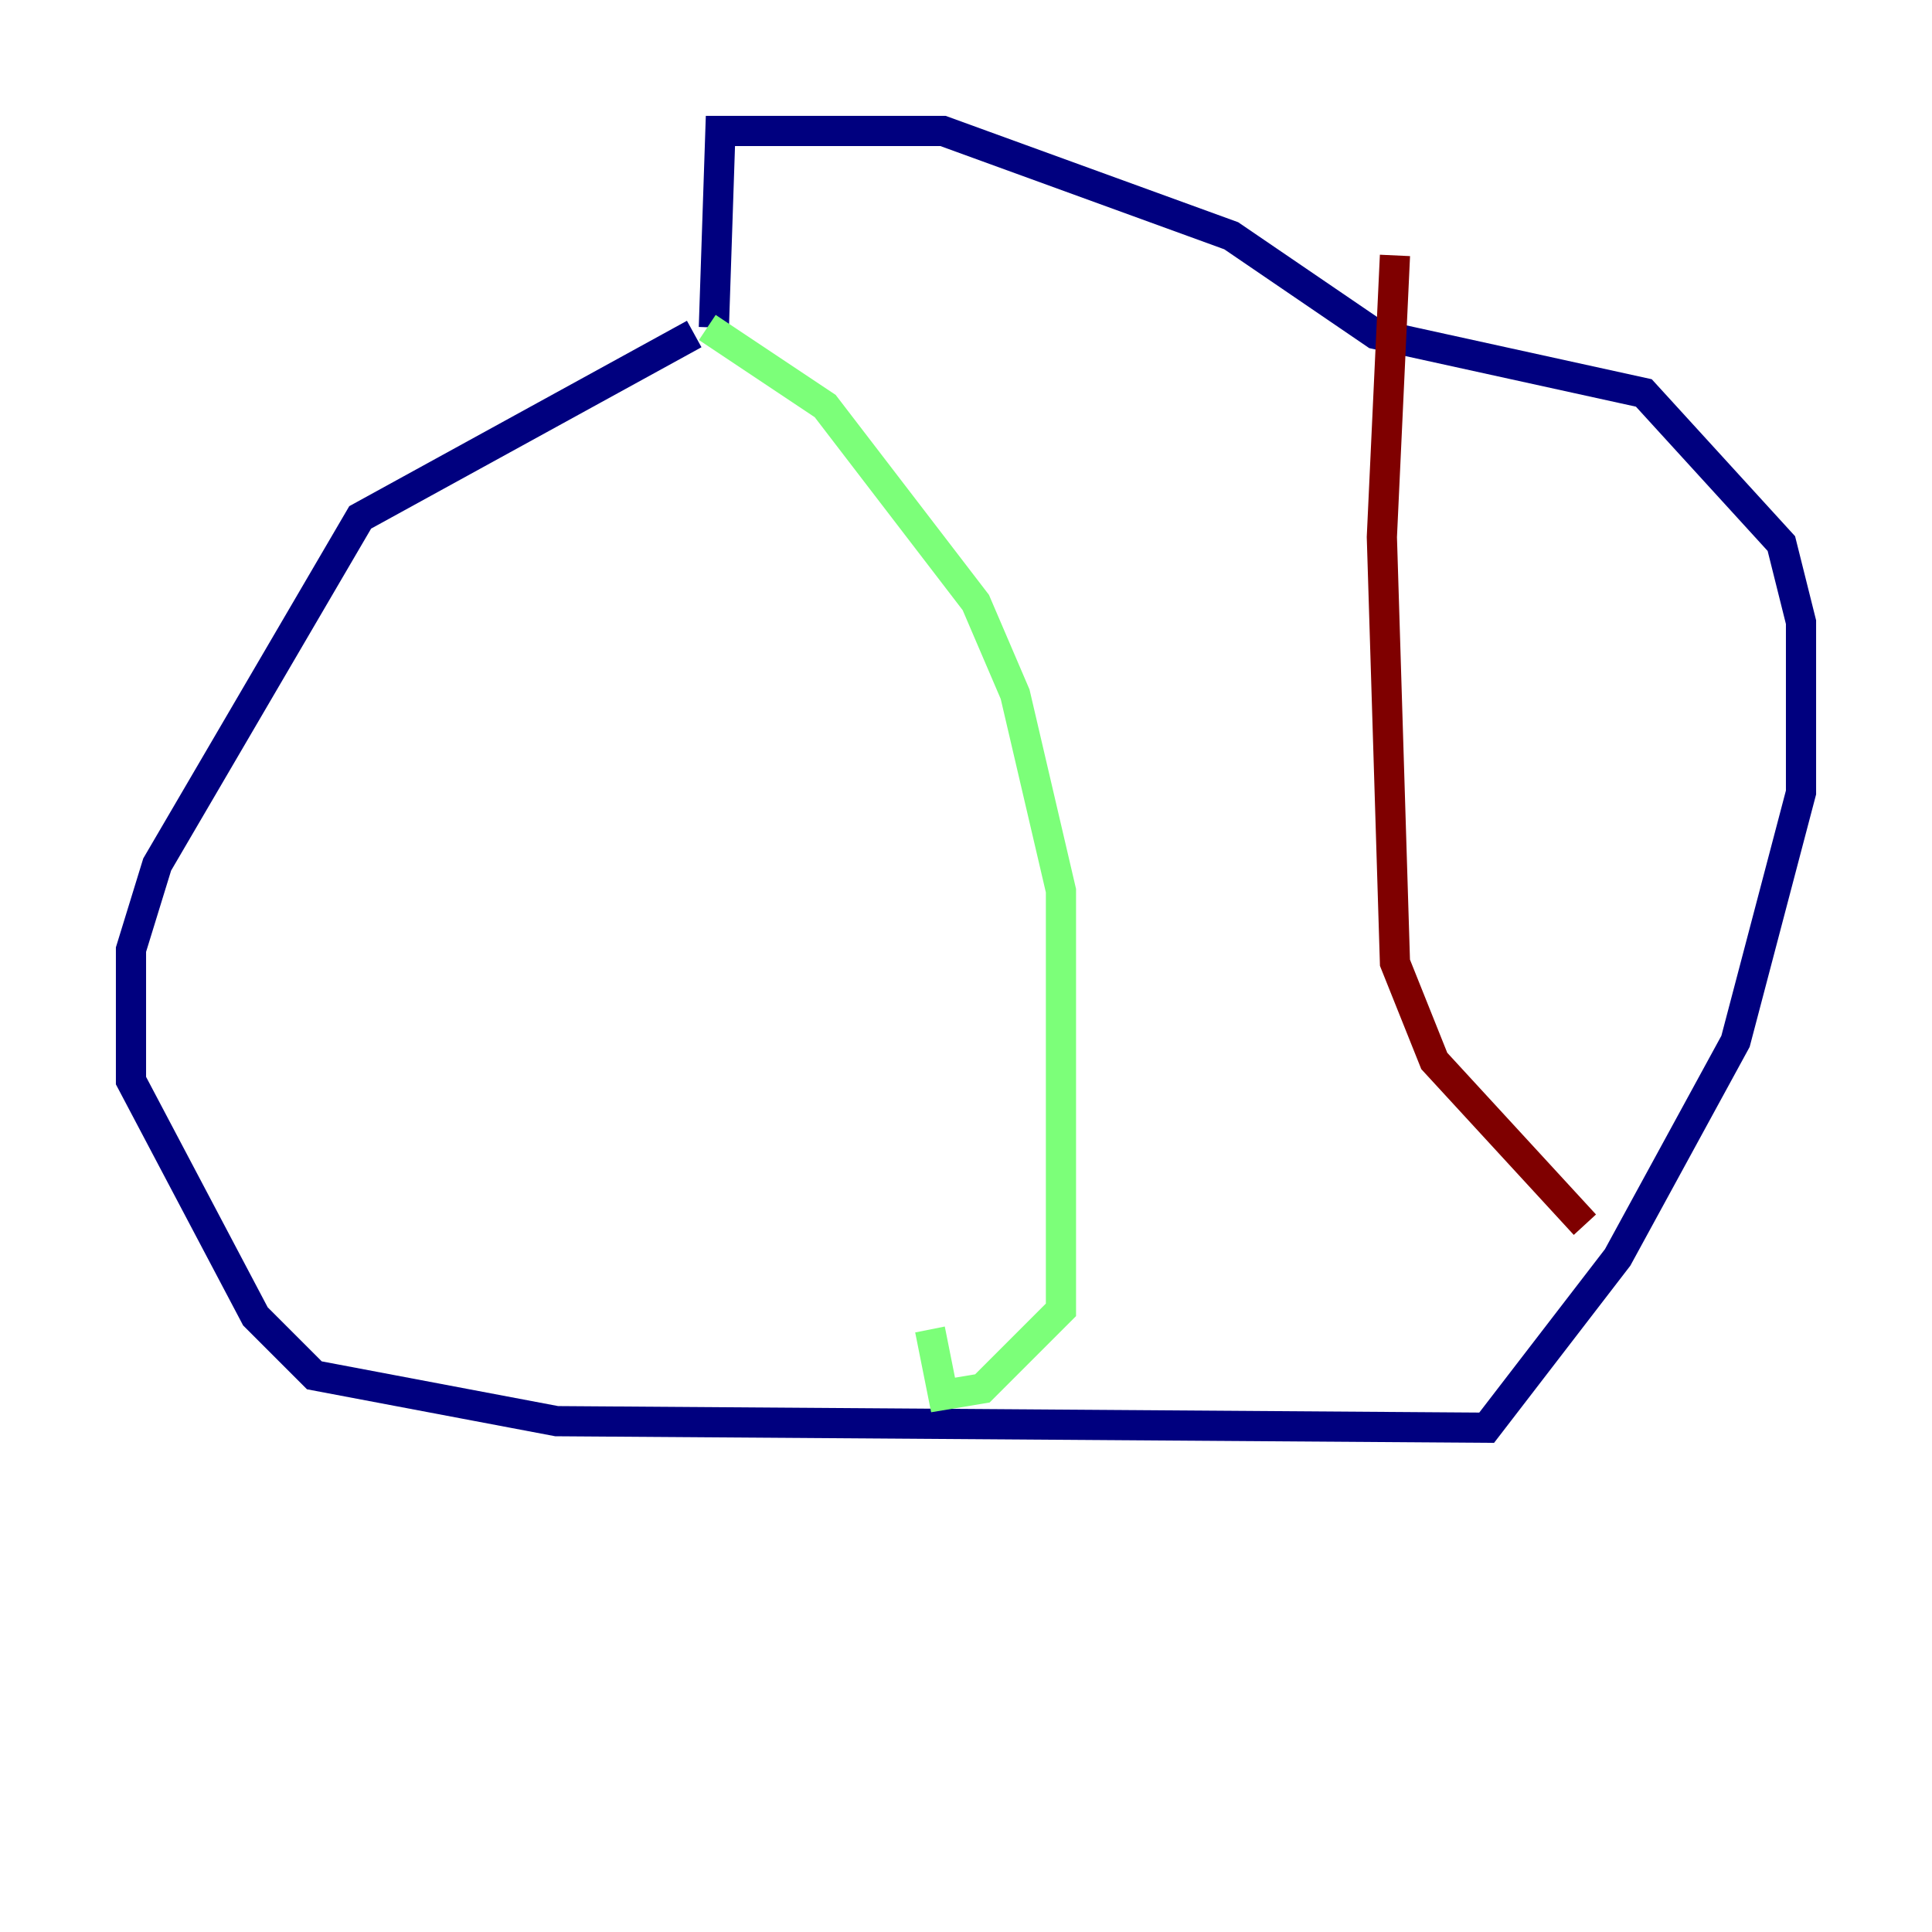 <?xml version="1.0" encoding="utf-8" ?>
<svg baseProfile="tiny" height="128" version="1.2" viewBox="0,0,128,128" width="128" xmlns="http://www.w3.org/2000/svg" xmlns:ev="http://www.w3.org/2001/xml-events" xmlns:xlink="http://www.w3.org/1999/xlink"><defs /><polyline fill="none" points="45.993,22.129 23.864,34.278 10.414,57.275 8.678,62.915 8.678,71.593 16.922,87.214 20.827,91.119 36.881,94.156 98.495,94.59 107.173,83.308 114.983,68.99 119.322,52.502 119.322,41.22 118.02,36.014 108.909,26.034 91.119,22.129 81.573,15.62 62.481,8.678 47.729,8.678 47.295,21.695" stroke="#00007f" stroke-width="2" /><polyline fill="none" points="46.861,21.695 54.671,26.902 64.651,39.919 67.254,45.993 70.291,59.01 70.291,86.78 65.085,91.986 62.481,92.42 61.614,88.081" stroke="#7cff79" stroke-width="2" /><polyline fill="none" points="92.42,16.922 91.552,35.58 92.42,63.783 95.024,70.291 105.003,81.139" stroke="#7f0000" stroke-width="2" /></svg>